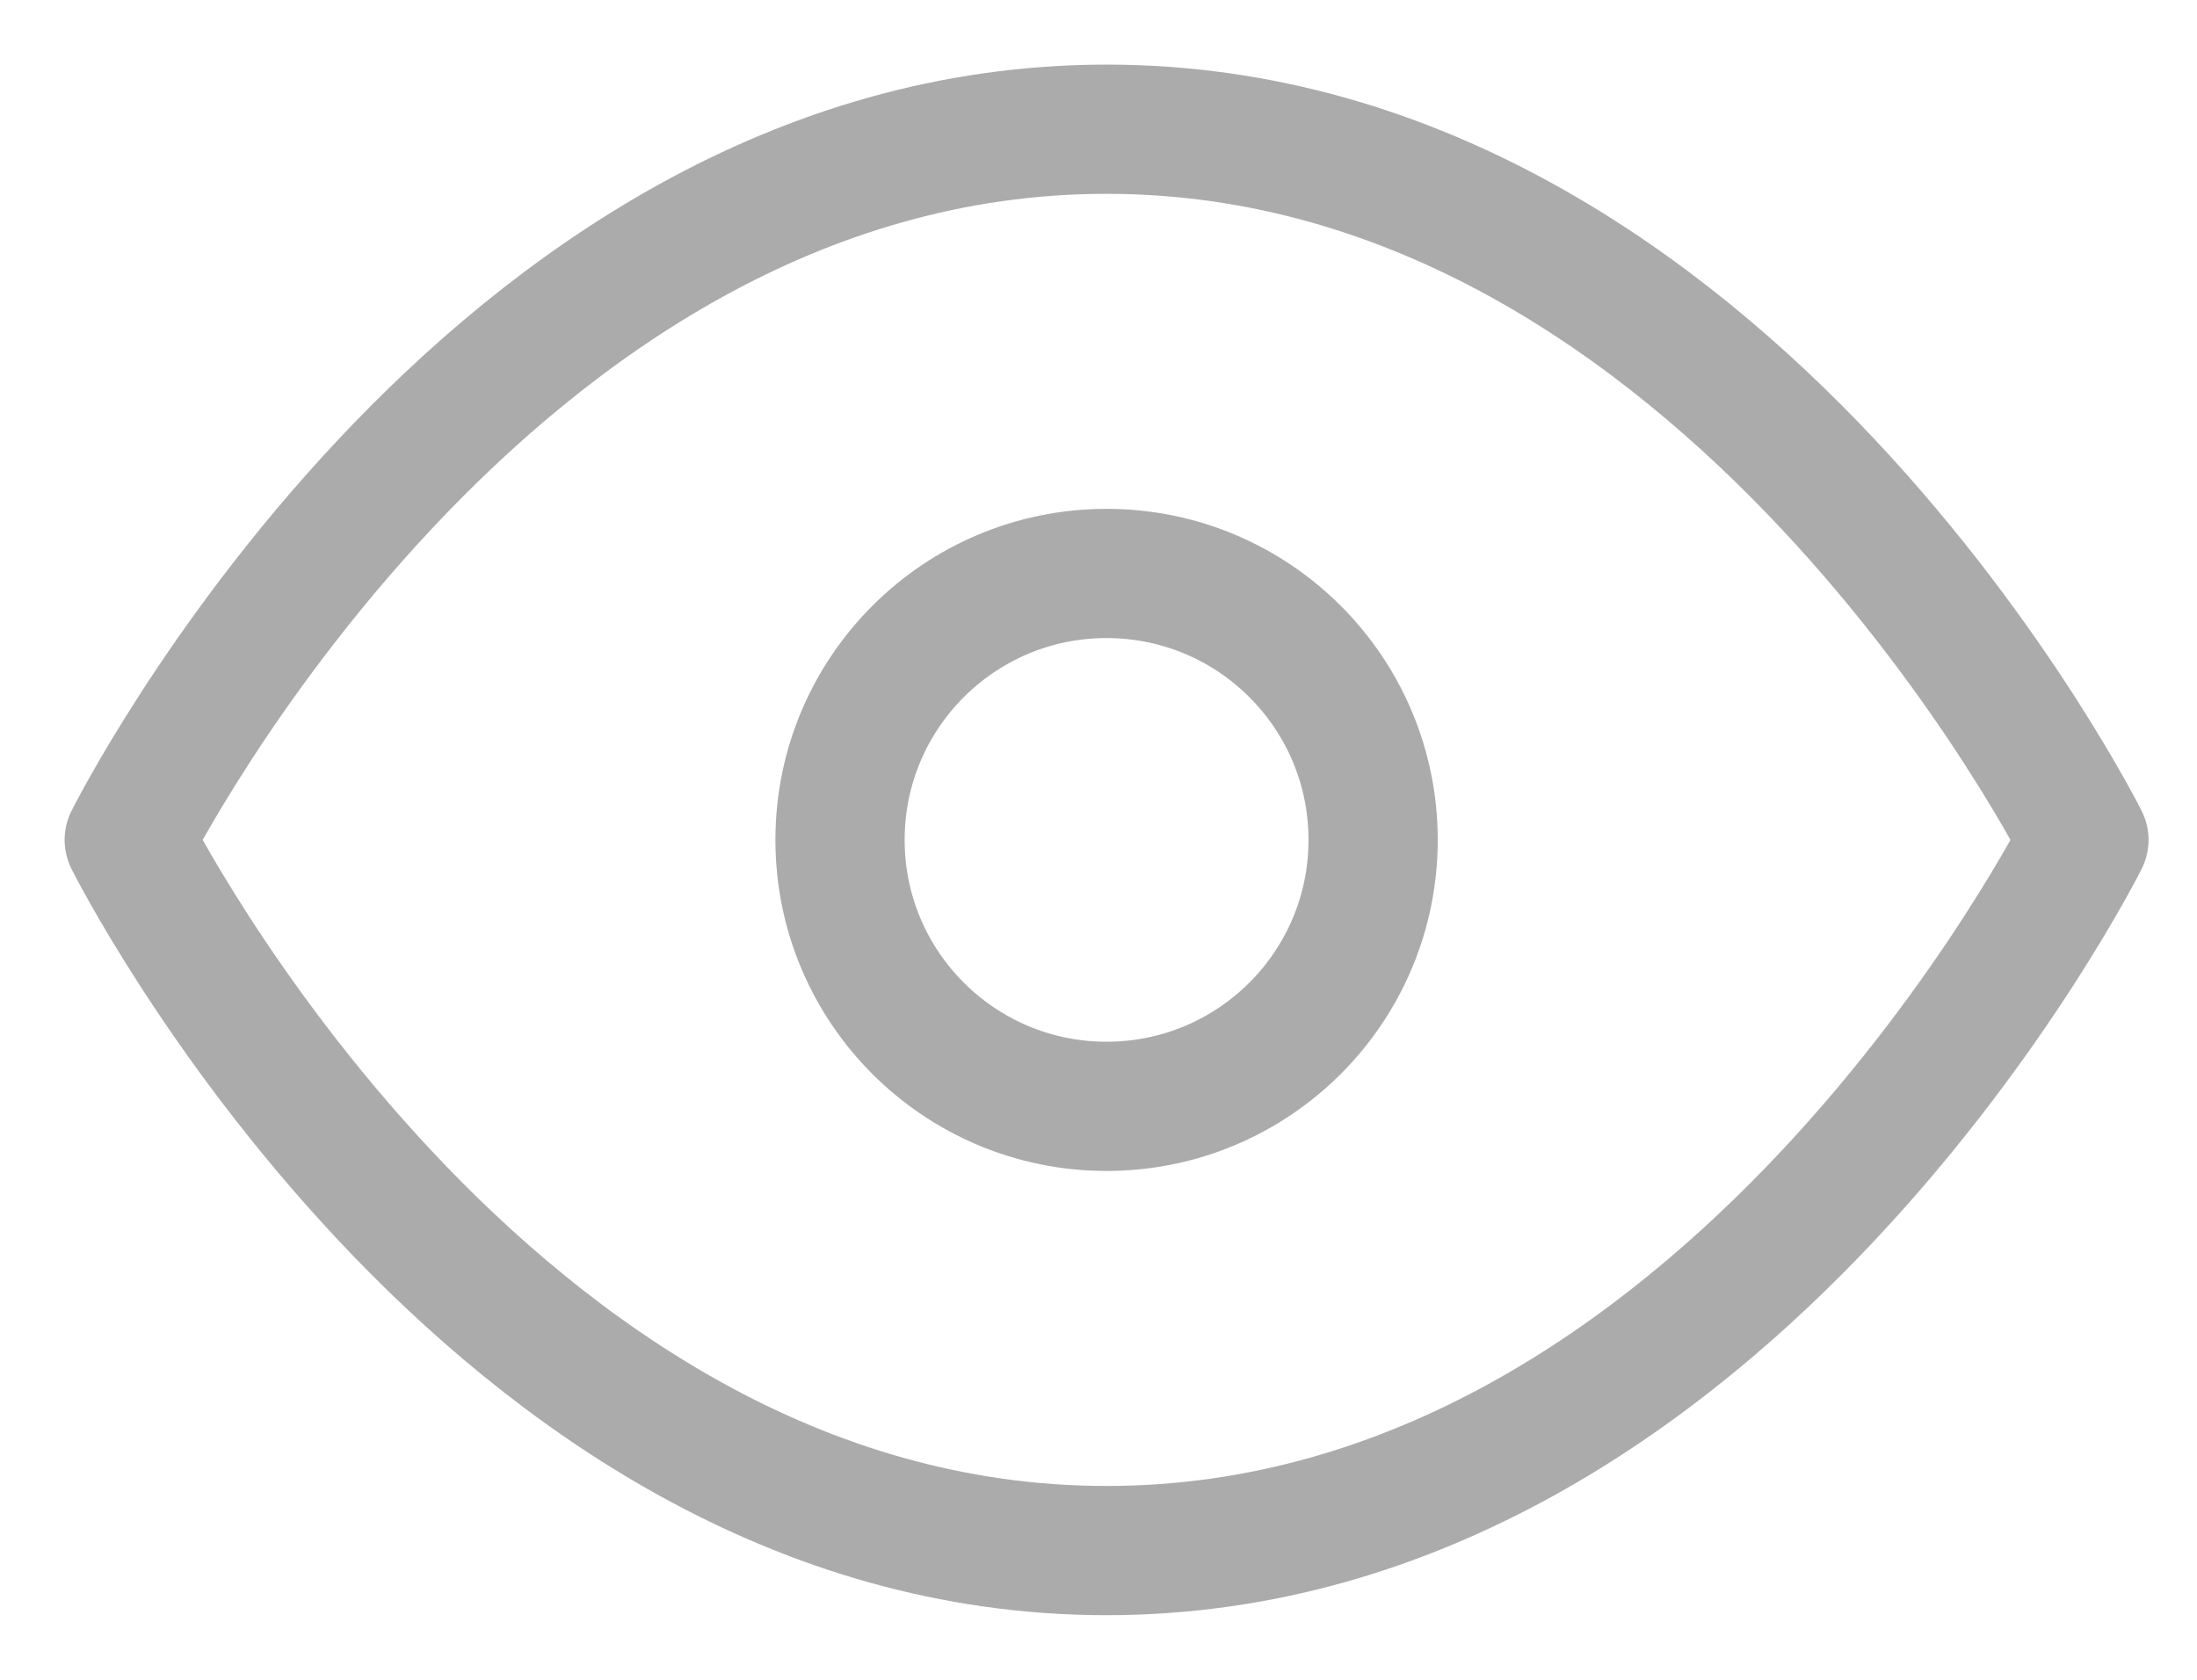 <svg width="17" height="13" viewBox="0 0 17 13" fill="none" xmlns="http://www.w3.org/2000/svg">
<path d="M1 6.5C1 6.5 3.75 1 8.562 1C13.375 1 16.125 6.5 16.125 6.5C16.125 6.5 13.375 12 8.562 12C3.75 12 1 6.5 1 6.5Z" stroke="#ABABAB" stroke-linecap="round" stroke-linejoin="round"/>
<path d="M8.562 8.562C9.702 8.562 10.625 7.639 10.625 6.5C10.625 5.361 9.702 4.438 8.562 4.438C7.423 4.438 6.5 5.361 6.5 6.5C6.5 7.639 7.423 8.562 8.562 8.562Z" stroke="#ABABAB" stroke-linecap="round" stroke-linejoin="round"/>
</svg>
